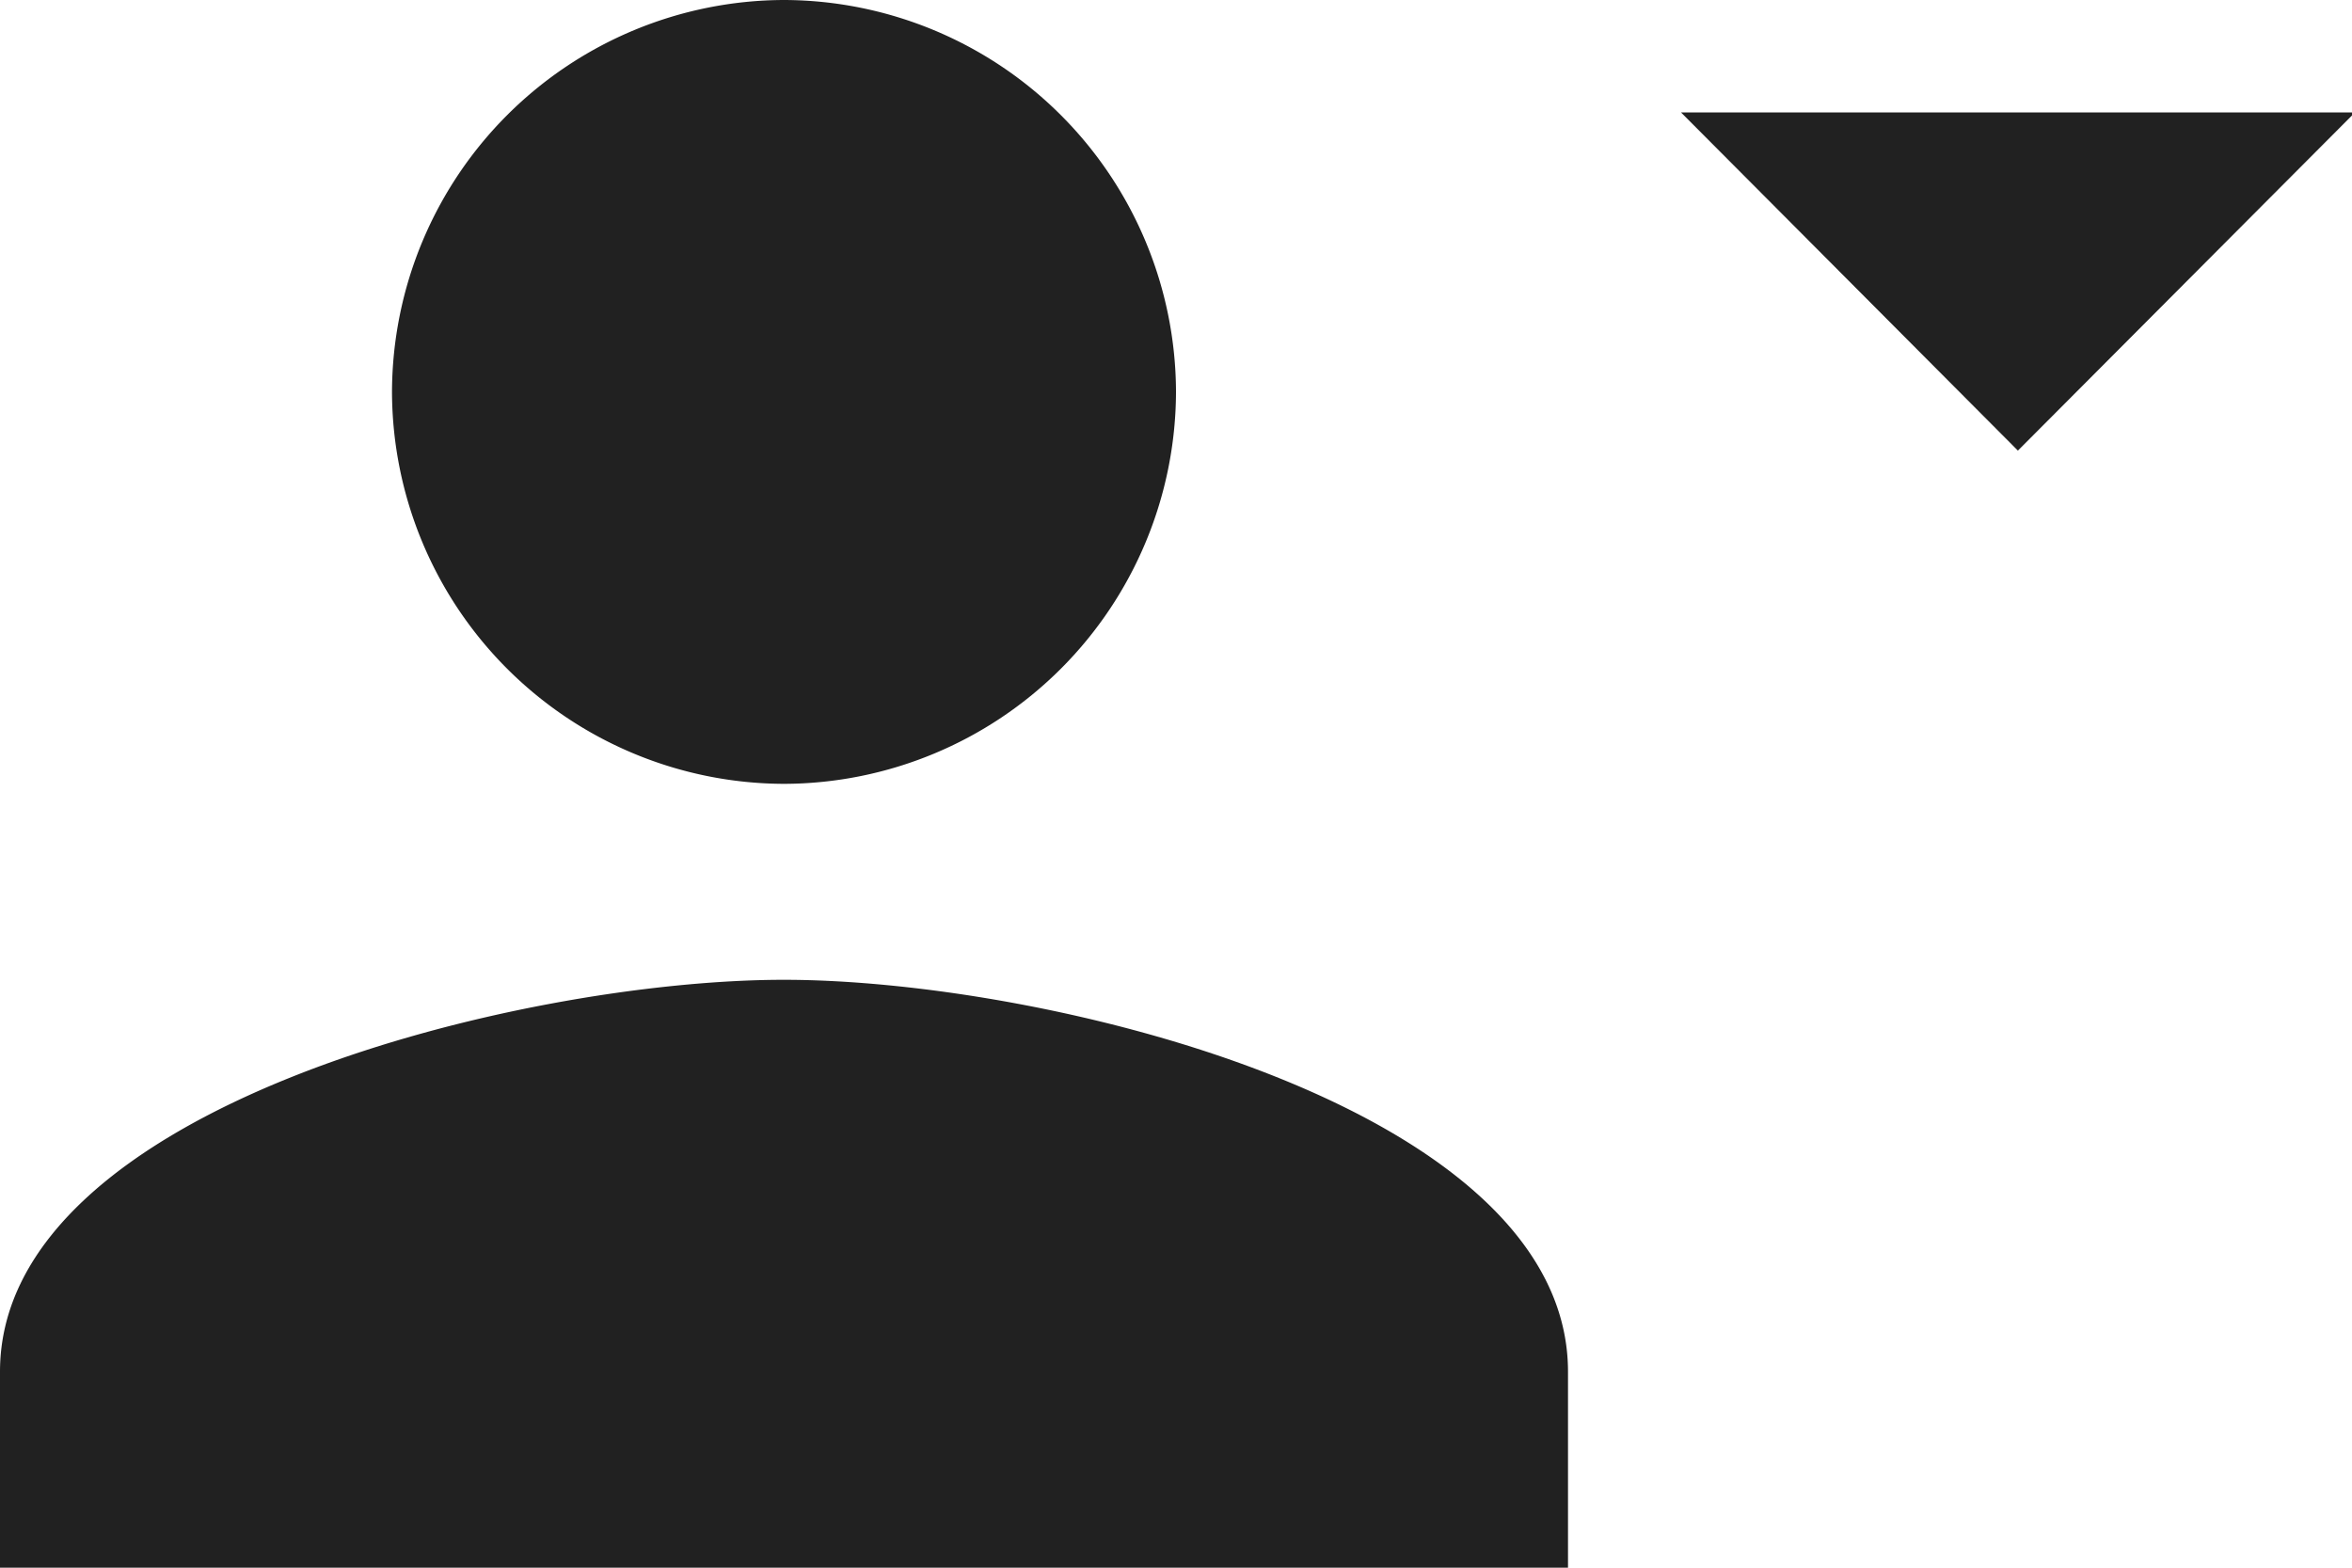 <svg width="21" height="14" viewBox="0 0 21 14" xmlns="http://www.w3.org/2000/svg"><title>profile-hover</title><g fill="#212121" fill-rule="evenodd"><path d="M7 7a3.51 3.51 0 0 0 3.5-3.5A3.51 3.51 0 0 0 7 0a3.51 3.51 0 0 0-3.5 3.5A3.51 3.51 0 0 0 7 7zm0 1.75c-2.362 0-7 1.137-7 3.5V14h14v-1.75c0-2.363-4.637-3.5-7-3.5zM15.009 1.004h6.018l-3.01 3.02-3.008-3.02z"/></g></svg>